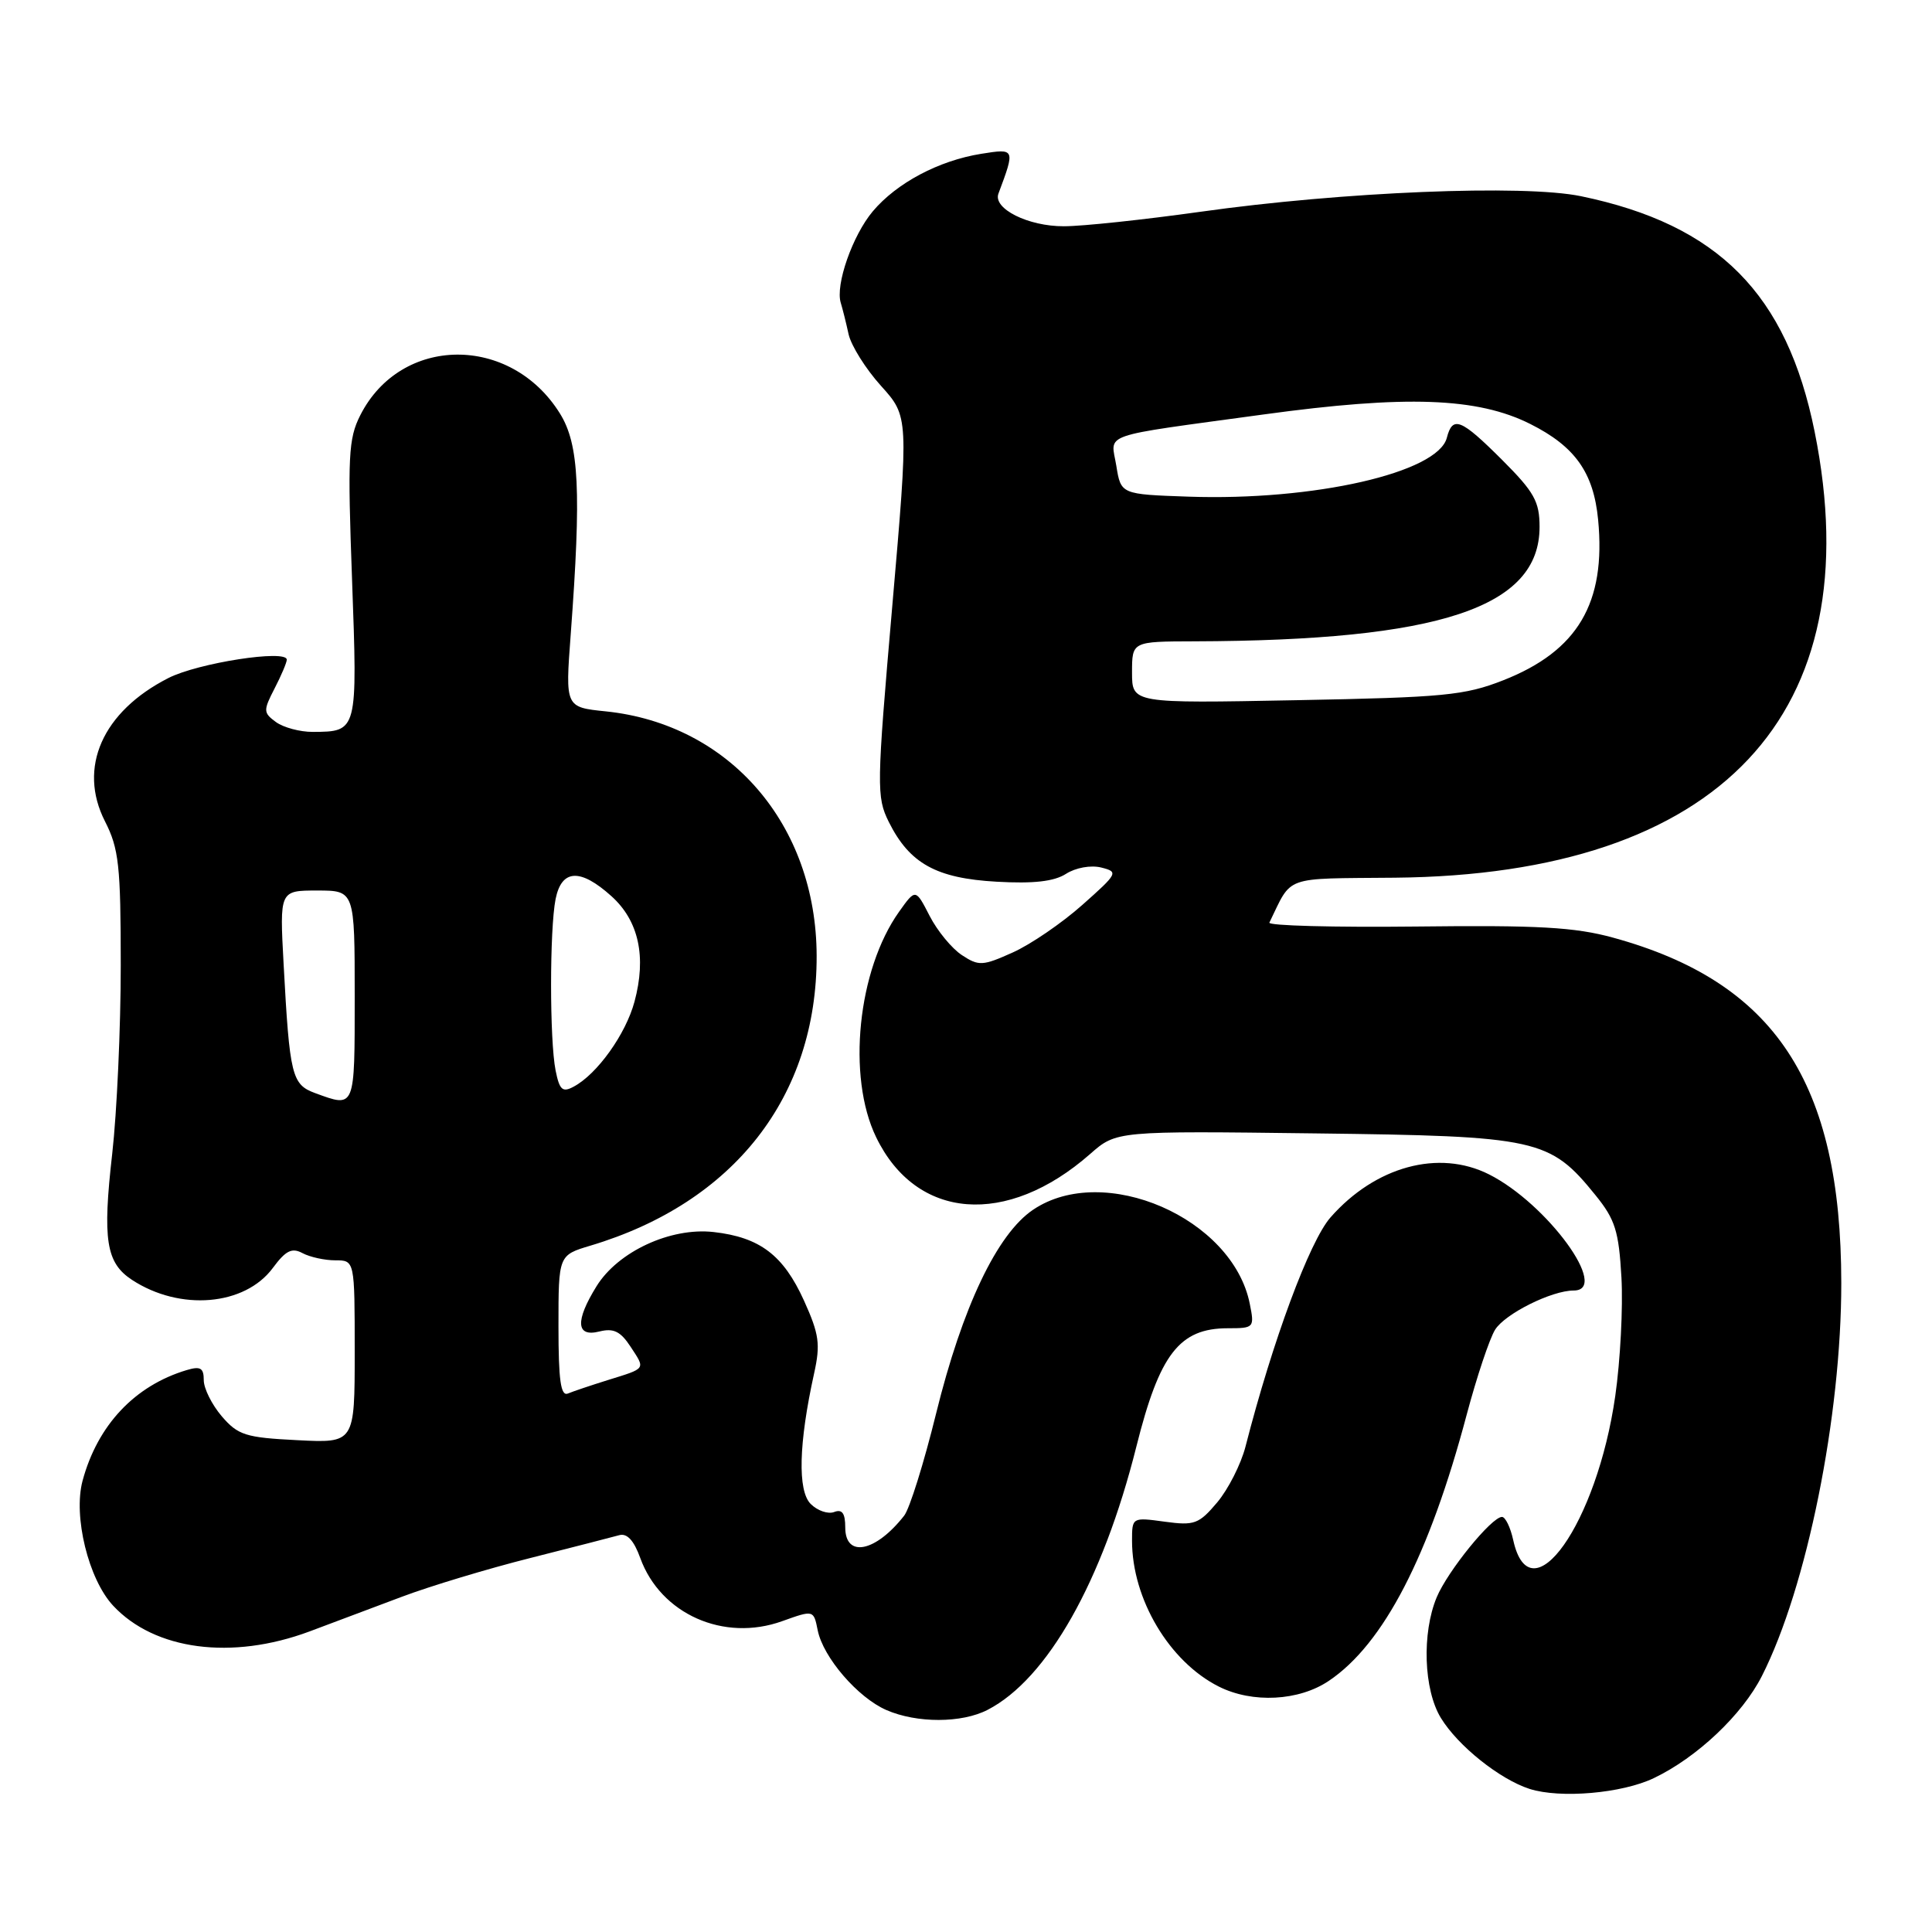 <?xml version="1.0" encoding="UTF-8" standalone="no"?>
<!DOCTYPE svg PUBLIC "-//W3C//DTD SVG 1.1//EN" "http://www.w3.org/Graphics/SVG/1.1/DTD/svg11.dtd" >
<svg xmlns="http://www.w3.org/2000/svg" xmlns:xlink="http://www.w3.org/1999/xlink" version="1.1" viewBox="0 0 256 256">
 <g >
 <path fill="currentColor"
d=" M 219.14 235.61 C 224.86 232.88 230.86 227.21 233.46 222.08 C 239.42 210.33 243.99 187.66 243.98 170.00 C 243.96 143.42 235.16 130.11 213.73 124.24 C 208.66 122.85 203.80 122.58 187.67 122.77 C 176.76 122.89 168.00 122.66 168.20 122.25 C 171.28 115.93 169.86 116.44 184.81 116.30 C 227.95 115.90 247.98 94.62 240.45 57.21 C 236.77 38.94 227.68 29.77 209.50 26.00 C 201.89 24.42 177.92 25.40 159.00 28.07 C 151.57 29.11 143.46 29.98 140.97 29.98 C 136.25 30.00 131.54 27.65 132.30 25.65 C 134.53 19.69 134.52 19.66 130.02 20.38 C 124.39 21.28 118.82 24.24 115.65 28.00 C 112.96 31.20 110.66 37.77 111.41 40.14 C 111.64 40.89 112.11 42.75 112.44 44.28 C 112.78 45.80 114.71 48.88 116.73 51.12 C 120.41 55.20 120.41 55.20 118.23 80.32 C 116.15 104.27 116.13 105.60 117.77 108.91 C 120.52 114.42 124.05 116.38 132.04 116.83 C 136.95 117.11 139.67 116.80 141.25 115.79 C 142.53 114.97 144.54 114.61 145.91 114.95 C 148.23 115.53 148.14 115.71 143.41 119.91 C 140.71 122.31 136.56 125.15 134.19 126.21 C 130.21 128.00 129.69 128.03 127.46 126.56 C 126.13 125.69 124.20 123.35 123.18 121.36 C 121.32 117.74 121.32 117.74 119.14 120.80 C 113.64 128.52 112.20 142.65 116.09 150.68 C 121.41 161.68 133.39 162.62 144.45 152.91 C 147.93 149.85 147.93 149.85 174.22 150.18 C 203.79 150.54 205.35 150.88 211.42 158.38 C 214.02 161.59 214.50 163.12 214.85 169.29 C 215.07 173.24 214.70 180.30 214.03 184.98 C 211.61 201.89 202.78 214.36 200.51 204.07 C 200.14 202.38 199.47 201.00 199.02 201.00 C 197.65 201.00 191.83 208.16 190.37 211.65 C 188.39 216.40 188.64 223.90 190.92 227.63 C 193.18 231.34 198.73 235.77 202.68 237.04 C 206.76 238.34 214.93 237.63 219.14 235.61 Z  M 130.87 226.56 C 138.79 222.47 146.10 209.53 150.58 191.66 C 153.65 179.40 156.28 176.00 162.70 176.00 C 166.17 176.00 166.24 175.93 165.60 172.75 C 163.33 161.39 146.27 153.98 136.90 160.29 C 132.12 163.50 127.51 173.20 124.03 187.33 C 122.43 193.83 120.53 199.91 119.81 200.83 C 116.02 205.67 112.00 206.47 112.00 202.39 C 112.00 200.51 111.59 199.94 110.53 200.35 C 109.72 200.66 108.32 200.18 107.42 199.28 C 105.67 197.53 105.83 191.25 107.87 182.00 C 108.73 178.11 108.55 176.80 106.53 172.33 C 103.80 166.31 100.68 163.94 94.55 163.25 C 88.85 162.61 81.88 165.84 79.04 170.44 C 76.19 175.04 76.33 177.21 79.42 176.43 C 81.30 175.96 82.22 176.41 83.55 178.44 C 85.54 181.48 85.68 181.27 80.50 182.88 C 78.30 183.57 75.94 184.36 75.25 184.65 C 74.30 185.04 74.00 182.89 74.00 175.74 C 74.00 166.32 74.00 166.32 78.25 165.05 C 97.26 159.36 108.25 145.29 108.21 126.66 C 108.17 109.27 96.70 95.96 80.27 94.26 C 74.90 93.71 74.90 93.71 75.62 84.10 C 77.04 65.09 76.74 58.88 74.20 54.80 C 67.67 44.29 53.11 44.41 47.74 55.02 C 46.16 58.13 46.05 60.47 46.65 76.84 C 47.38 96.99 47.39 96.95 41.44 96.98 C 39.76 96.99 37.57 96.40 36.57 95.68 C 34.88 94.44 34.87 94.16 36.38 91.23 C 37.27 89.51 38.00 87.79 38.00 87.41 C 38.00 86.02 26.23 87.84 22.30 89.85 C 13.57 94.30 10.29 101.72 13.91 108.83 C 15.75 112.44 16.00 114.69 16.00 127.92 C 16.00 136.18 15.49 147.40 14.87 152.87 C 13.57 164.29 14.05 167.33 17.49 169.59 C 23.86 173.76 32.44 173.03 36.16 168.00 C 37.86 165.70 38.68 165.29 40.09 166.05 C 41.07 166.57 43.02 167.00 44.43 167.00 C 47.00 167.00 47.00 167.00 47.00 179.11 C 47.00 191.22 47.00 191.22 39.39 190.83 C 32.55 190.49 31.54 190.17 29.39 187.67 C 28.08 186.14 27.00 183.98 27.00 182.88 C 27.00 181.26 26.56 181.00 24.75 181.54 C 17.86 183.60 12.93 188.83 10.94 196.21 C 9.68 200.91 11.72 209.25 14.99 212.76 C 20.49 218.66 30.71 220.01 41.00 216.18 C 44.02 215.05 49.54 212.98 53.25 211.58 C 56.96 210.18 64.61 207.87 70.25 206.45 C 75.89 205.02 81.20 203.66 82.05 203.42 C 83.09 203.13 84.00 204.12 84.84 206.45 C 87.53 213.87 95.90 217.60 103.65 214.81 C 107.81 213.32 107.81 213.32 108.35 216.02 C 109.07 219.61 113.66 224.94 117.45 226.59 C 121.49 228.35 127.44 228.34 130.87 226.56 Z  M 176.08 222.72 C 183.34 217.84 189.38 206.16 194.35 187.43 C 195.68 182.44 197.37 177.38 198.11 176.19 C 199.43 174.08 205.60 171.00 208.52 171.00 C 213.40 171.00 205.02 159.50 197.30 155.61 C 190.65 152.26 182.24 154.55 176.30 161.31 C 173.52 164.47 168.63 177.66 165.03 191.70 C 164.43 194.02 162.75 197.33 161.29 199.07 C 158.86 201.95 158.27 202.17 154.32 201.63 C 150.02 201.04 150.00 201.06 150.00 204.15 C 150.00 211.89 154.94 220.18 161.50 223.48 C 165.96 225.72 172.11 225.40 176.08 222.72 Z  M 150.00 89.10 C 150.00 85.00 150.00 85.00 158.25 84.98 C 190.77 84.88 204.00 80.50 204.00 69.82 C 204.00 66.46 203.30 65.20 199.05 60.95 C 193.57 55.48 192.48 55.04 191.71 58.02 C 190.50 62.64 174.09 66.38 157.51 65.81 C 148.53 65.50 148.53 65.50 147.92 61.73 C 147.20 57.29 145.29 57.95 167.42 54.92 C 186.32 52.33 195.77 52.67 202.77 56.18 C 208.71 59.16 211.16 62.62 211.76 68.87 C 212.82 79.90 209.06 86.26 199.19 90.14 C 194.07 92.15 191.33 92.41 171.75 92.78 C 150.00 93.20 150.00 93.20 150.00 89.10 Z  M 41.78 144.85 C 38.66 143.71 38.38 142.57 37.58 127.75 C 37.05 118.00 37.05 118.00 42.03 118.00 C 47.00 118.00 47.00 118.00 47.00 132.00 C 47.00 146.99 47.08 146.79 41.78 144.85 Z  M 73.62 141.85 C 72.82 137.83 72.82 123.15 73.62 119.12 C 74.42 115.16 76.89 115.03 81.02 118.75 C 84.64 122.01 85.68 126.78 84.07 132.74 C 82.91 137.04 79.13 142.33 76.01 143.99 C 74.53 144.79 74.14 144.43 73.62 141.85 Z "/>
</g>
</svg>